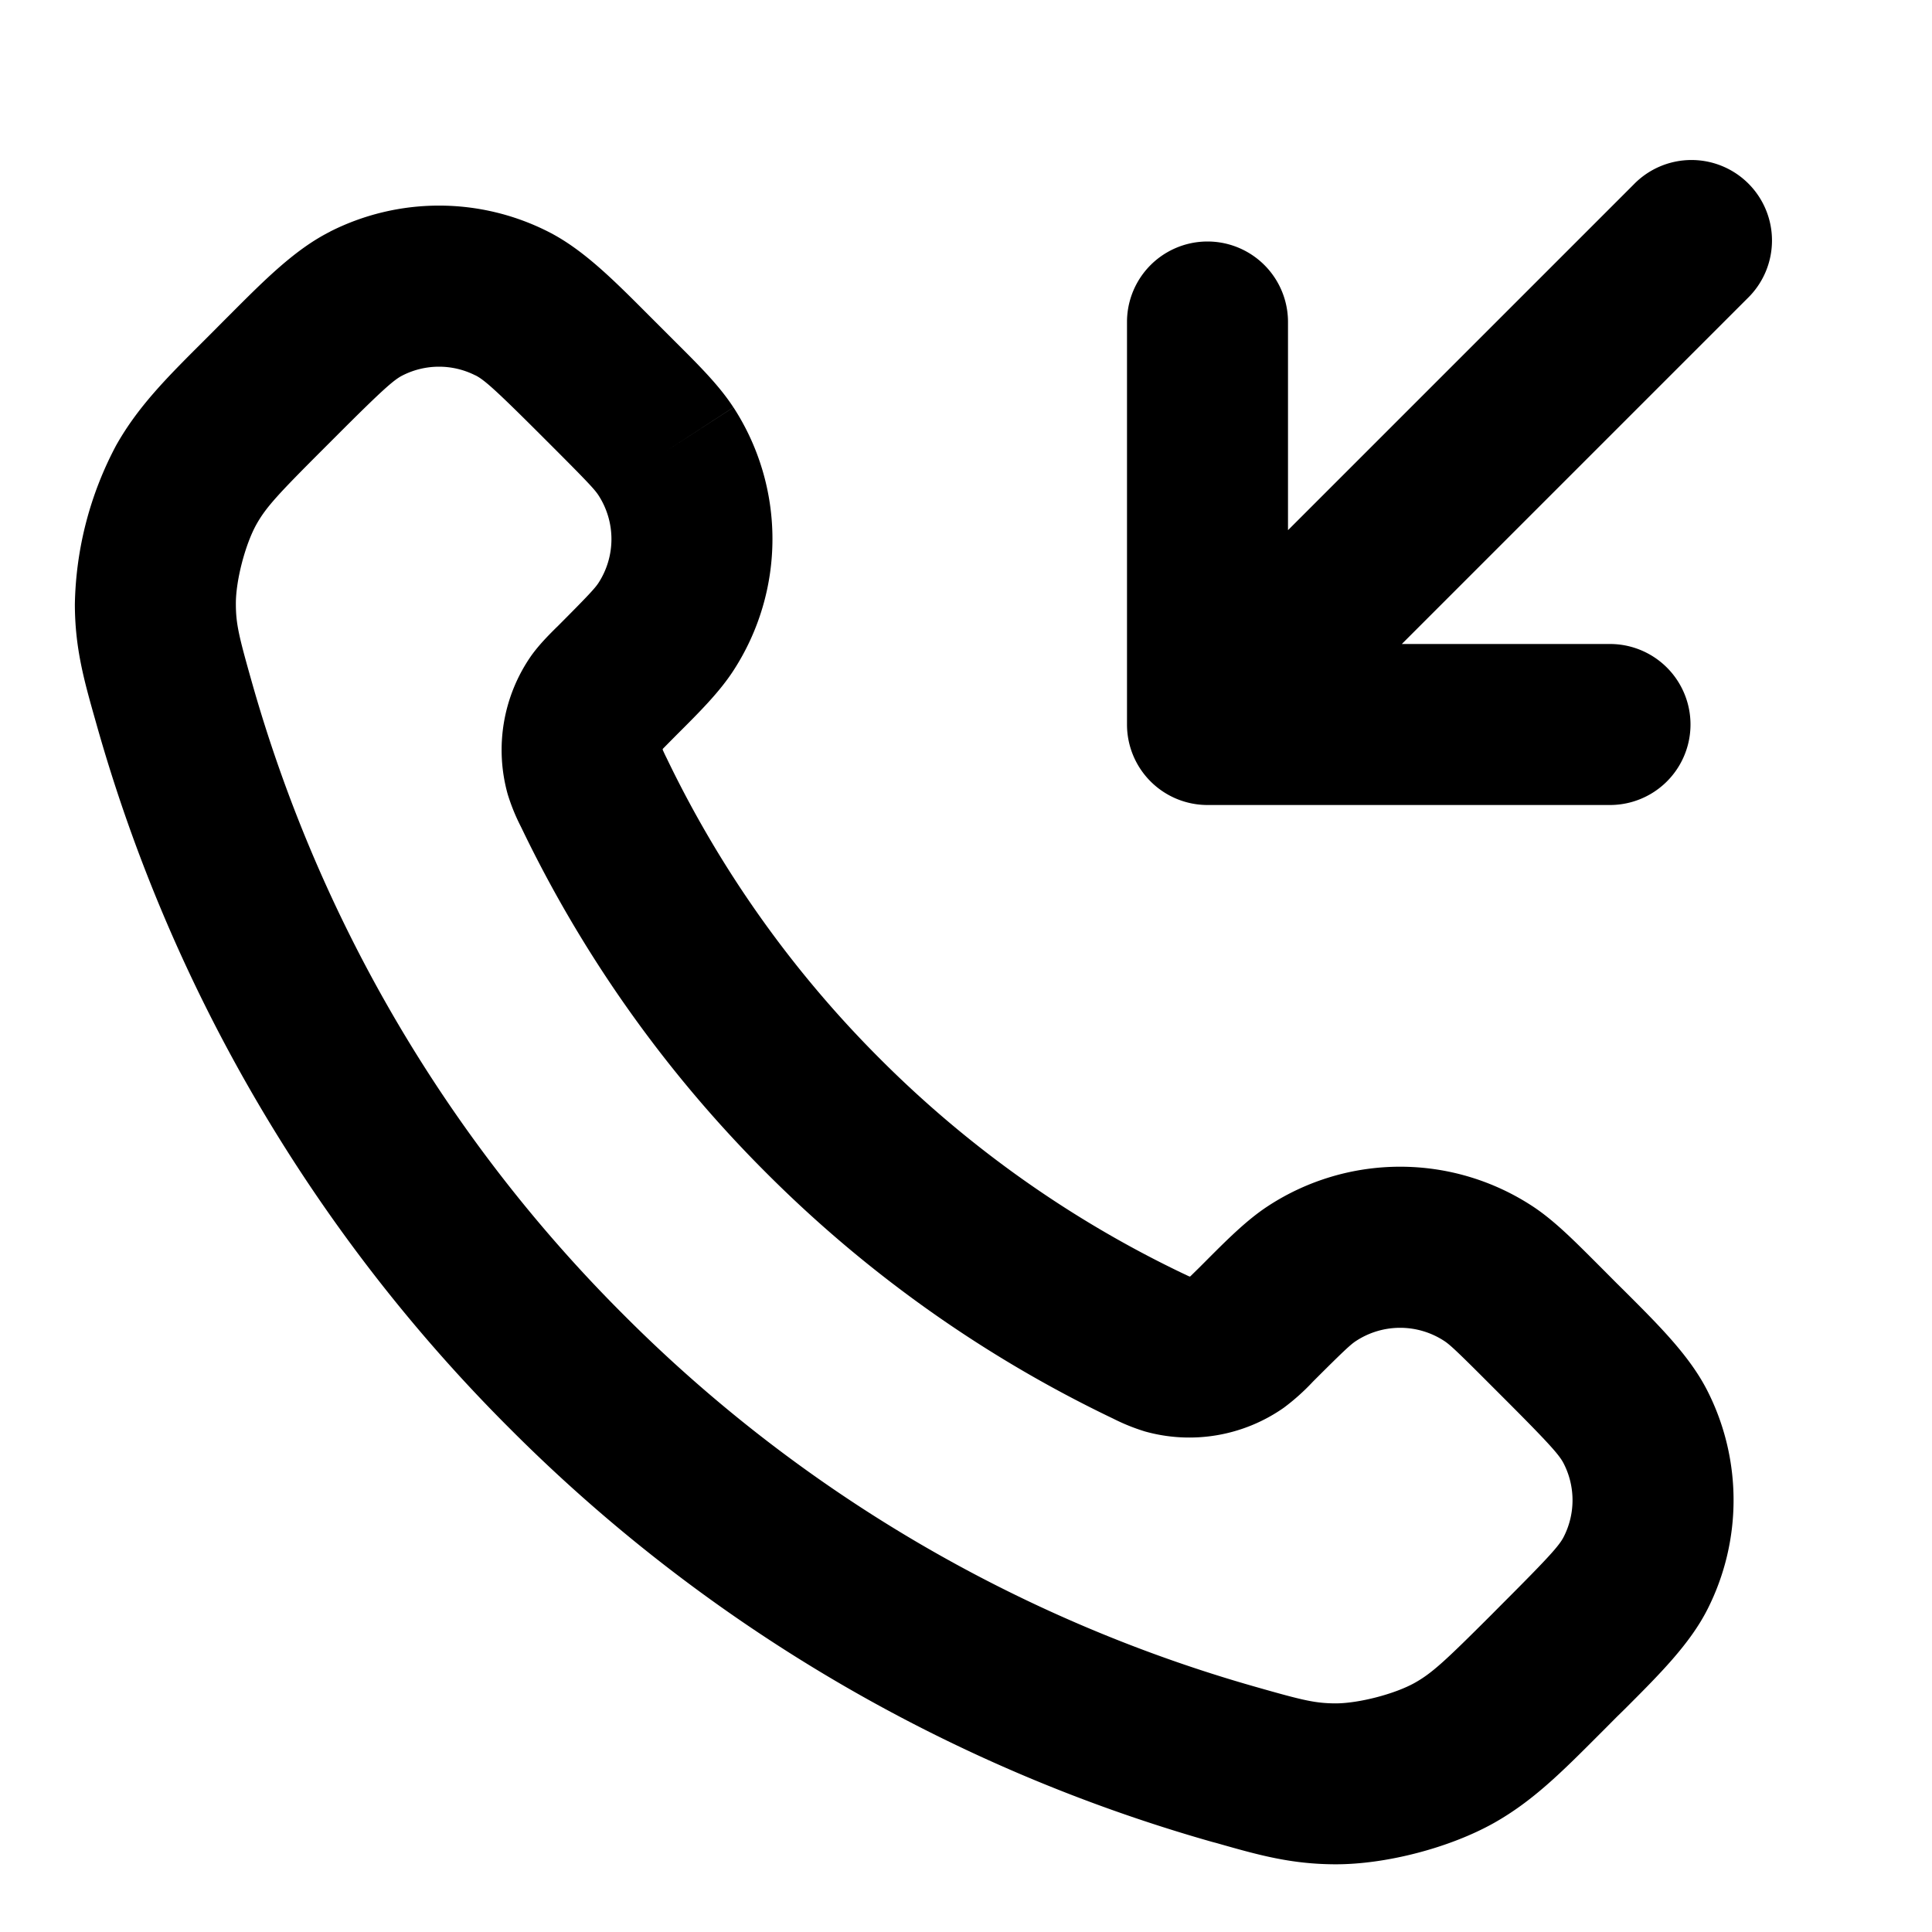 <svg xmlns="http://www.w3.org/2000/svg" width="24" height="24" viewBox="0 0 24 24">
  <path fill-rule="evenodd" d="M20.293 2.293a1 1 0 1 1 1.414 1.414L17.414 8H20a1 1 0 1 1 0 2h-5a1 1 0 0 1-1-1V4a1 1 0 1 1 2 0v2.586l4.293-4.293ZM5.905 4.663a1 1 0 0 0-.903 0c-.106.053-.24.168-.826.755l-.158.158c-.56.56-.711.722-.832.937-.14.25-.257.7-.256.986 0 .254.038.407.203.99a18.038 18.038 0 0 0 4.619 7.849 18.038 18.038 0 0 0 7.85 4.618c.582.166.735.203.989.204.286 0 .736-.116.985-.256.215-.121.377-.272.938-.832l.157-.158c.587-.587.703-.72.756-.827a1 1 0 0 0 0-.902c-.053-.107-.169-.24-.756-.827l-.195-.195c-.385-.386-.472-.465-.538-.507a1 1 0 0 0-1.09 0c-.066.042-.152.121-.538.507a2.704 2.704 0 0 1-.363.325l-.583-.813.583.813a2.045 2.045 0 0 1-1.724.294 2.49 2.49 0 0 1-.396-.16l-.023-.011a15.602 15.602 0 0 1-4.284-3.04 15.603 15.603 0 0 1-3.041-4.285l-.012-.024a2.488 2.488 0 0 1-.16-.395l.96-.28-.96.28a2.045 2.045 0 0 1 .294-1.724c.098-.136.212-.25.302-.34l.024-.023c.385-.386.464-.473.507-.538a1 1 0 0 0 0-1.09c-.043-.066-.122-.153-.507-.539l-.195-.195c-.587-.587-.72-.702-.827-.756ZM4.1 2.877a3 3 0 0 1 2.708 0c.432.218.808.595 1.242 1.03l.096.096.195.195.063.063c.287.286.534.533.707.8l-.839.544.839-.545a3 3 0 0 1 0 3.27c-.173.267-.42.514-.707.8a74.3 74.3 0 0 0-.17.172.09.09 0 0 0-.002.011 2.146 2.146 0 0 0 .05.106 13.603 13.603 0 0 0 2.652 3.736 13.606 13.606 0 0 0 3.735 2.652l-.433.901.433-.901.076.036.03.014h.006l.006-.002.109-.107.063-.063c.286-.287.532-.534.799-.707a3 3 0 0 1 3.27 0c.267.173.513.42.8.707l.063.063.194.195.096.095c.436.435.812.81 1.031 1.243a3 3 0 0 1 0 2.708c-.219.433-.595.808-1.03 1.243l-.097.095-.157.158-.068.068c-.465.466-.822.823-1.304 1.094-.55.308-1.34.514-1.971.512-.552-.002-.954-.116-1.473-.264l-.057-.015a20.04 20.04 0 0 1-8.717-5.129 20.039 20.039 0 0 1-5.145-8.774c-.147-.518-.262-.92-.263-1.472a4.365 4.365 0 0 1 .512-1.971c.271-.482.628-.84 1.094-1.304l.068-.068.157-.158.096-.096c.434-.435.81-.812 1.243-1.03l.443.876-.443-.876Z" clip-rule="evenodd"/>
</svg>
